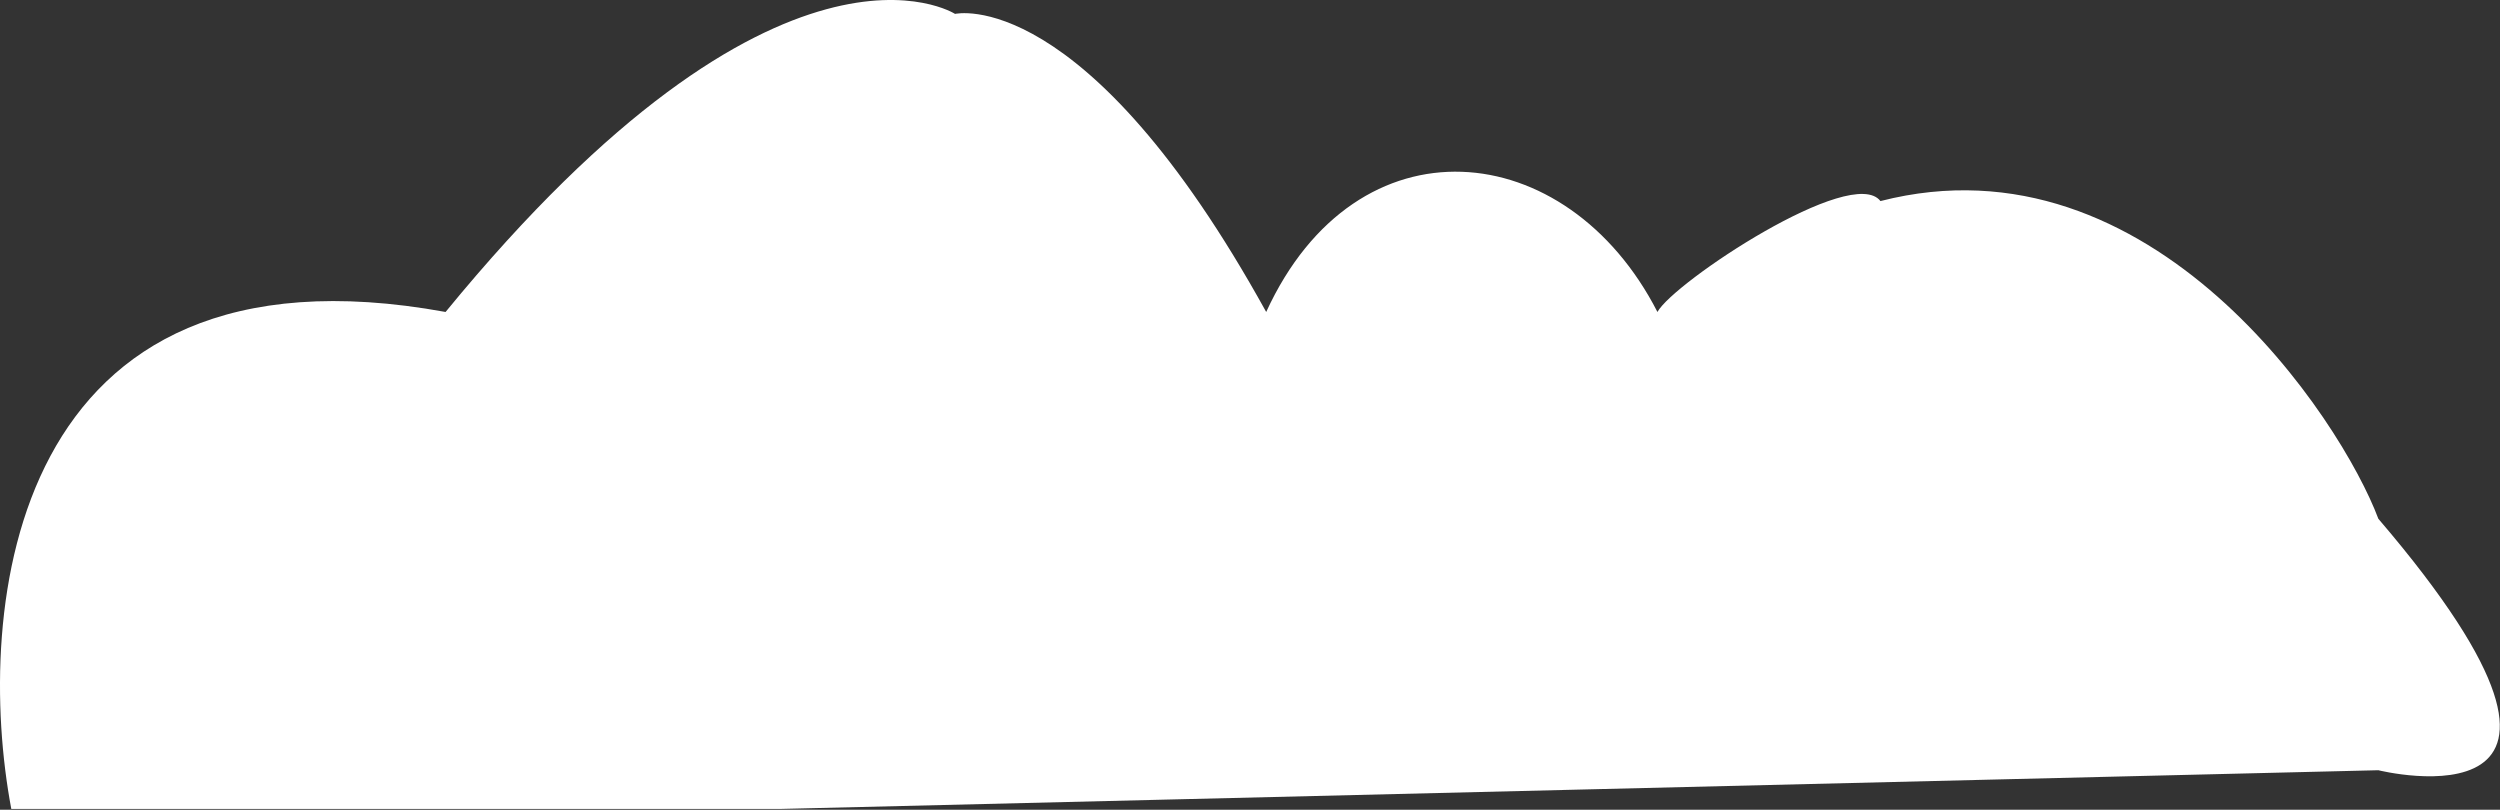 <svg width="2294" height="743" viewBox="0 0 2294 743" fill="none" xmlns="http://www.w3.org/2000/svg">
<rect x="0" y="0" width="2294" height="743" fill="#333333" stroke="none"/>
<path d="M716.861 742.261H10.361C-23.972 559.761 7.661 213.061 408.861 286.261C716.861 -89.739 876.361 12.761 876.361 12.761C876.361 12.761 995.361 -15.239 1161.86 286.261C1244.86 105.261 1437.86 124.261 1520.86 286.261C1535.86 258.928 1699.5 150.5 1725.5 184.5C1975 120.5 2148.36 385 2182.36 476C2433.16 769.2 2182.36 706.761 2182.36 706.761L716.861 742.261Z" fill="white"/>
</svg>
